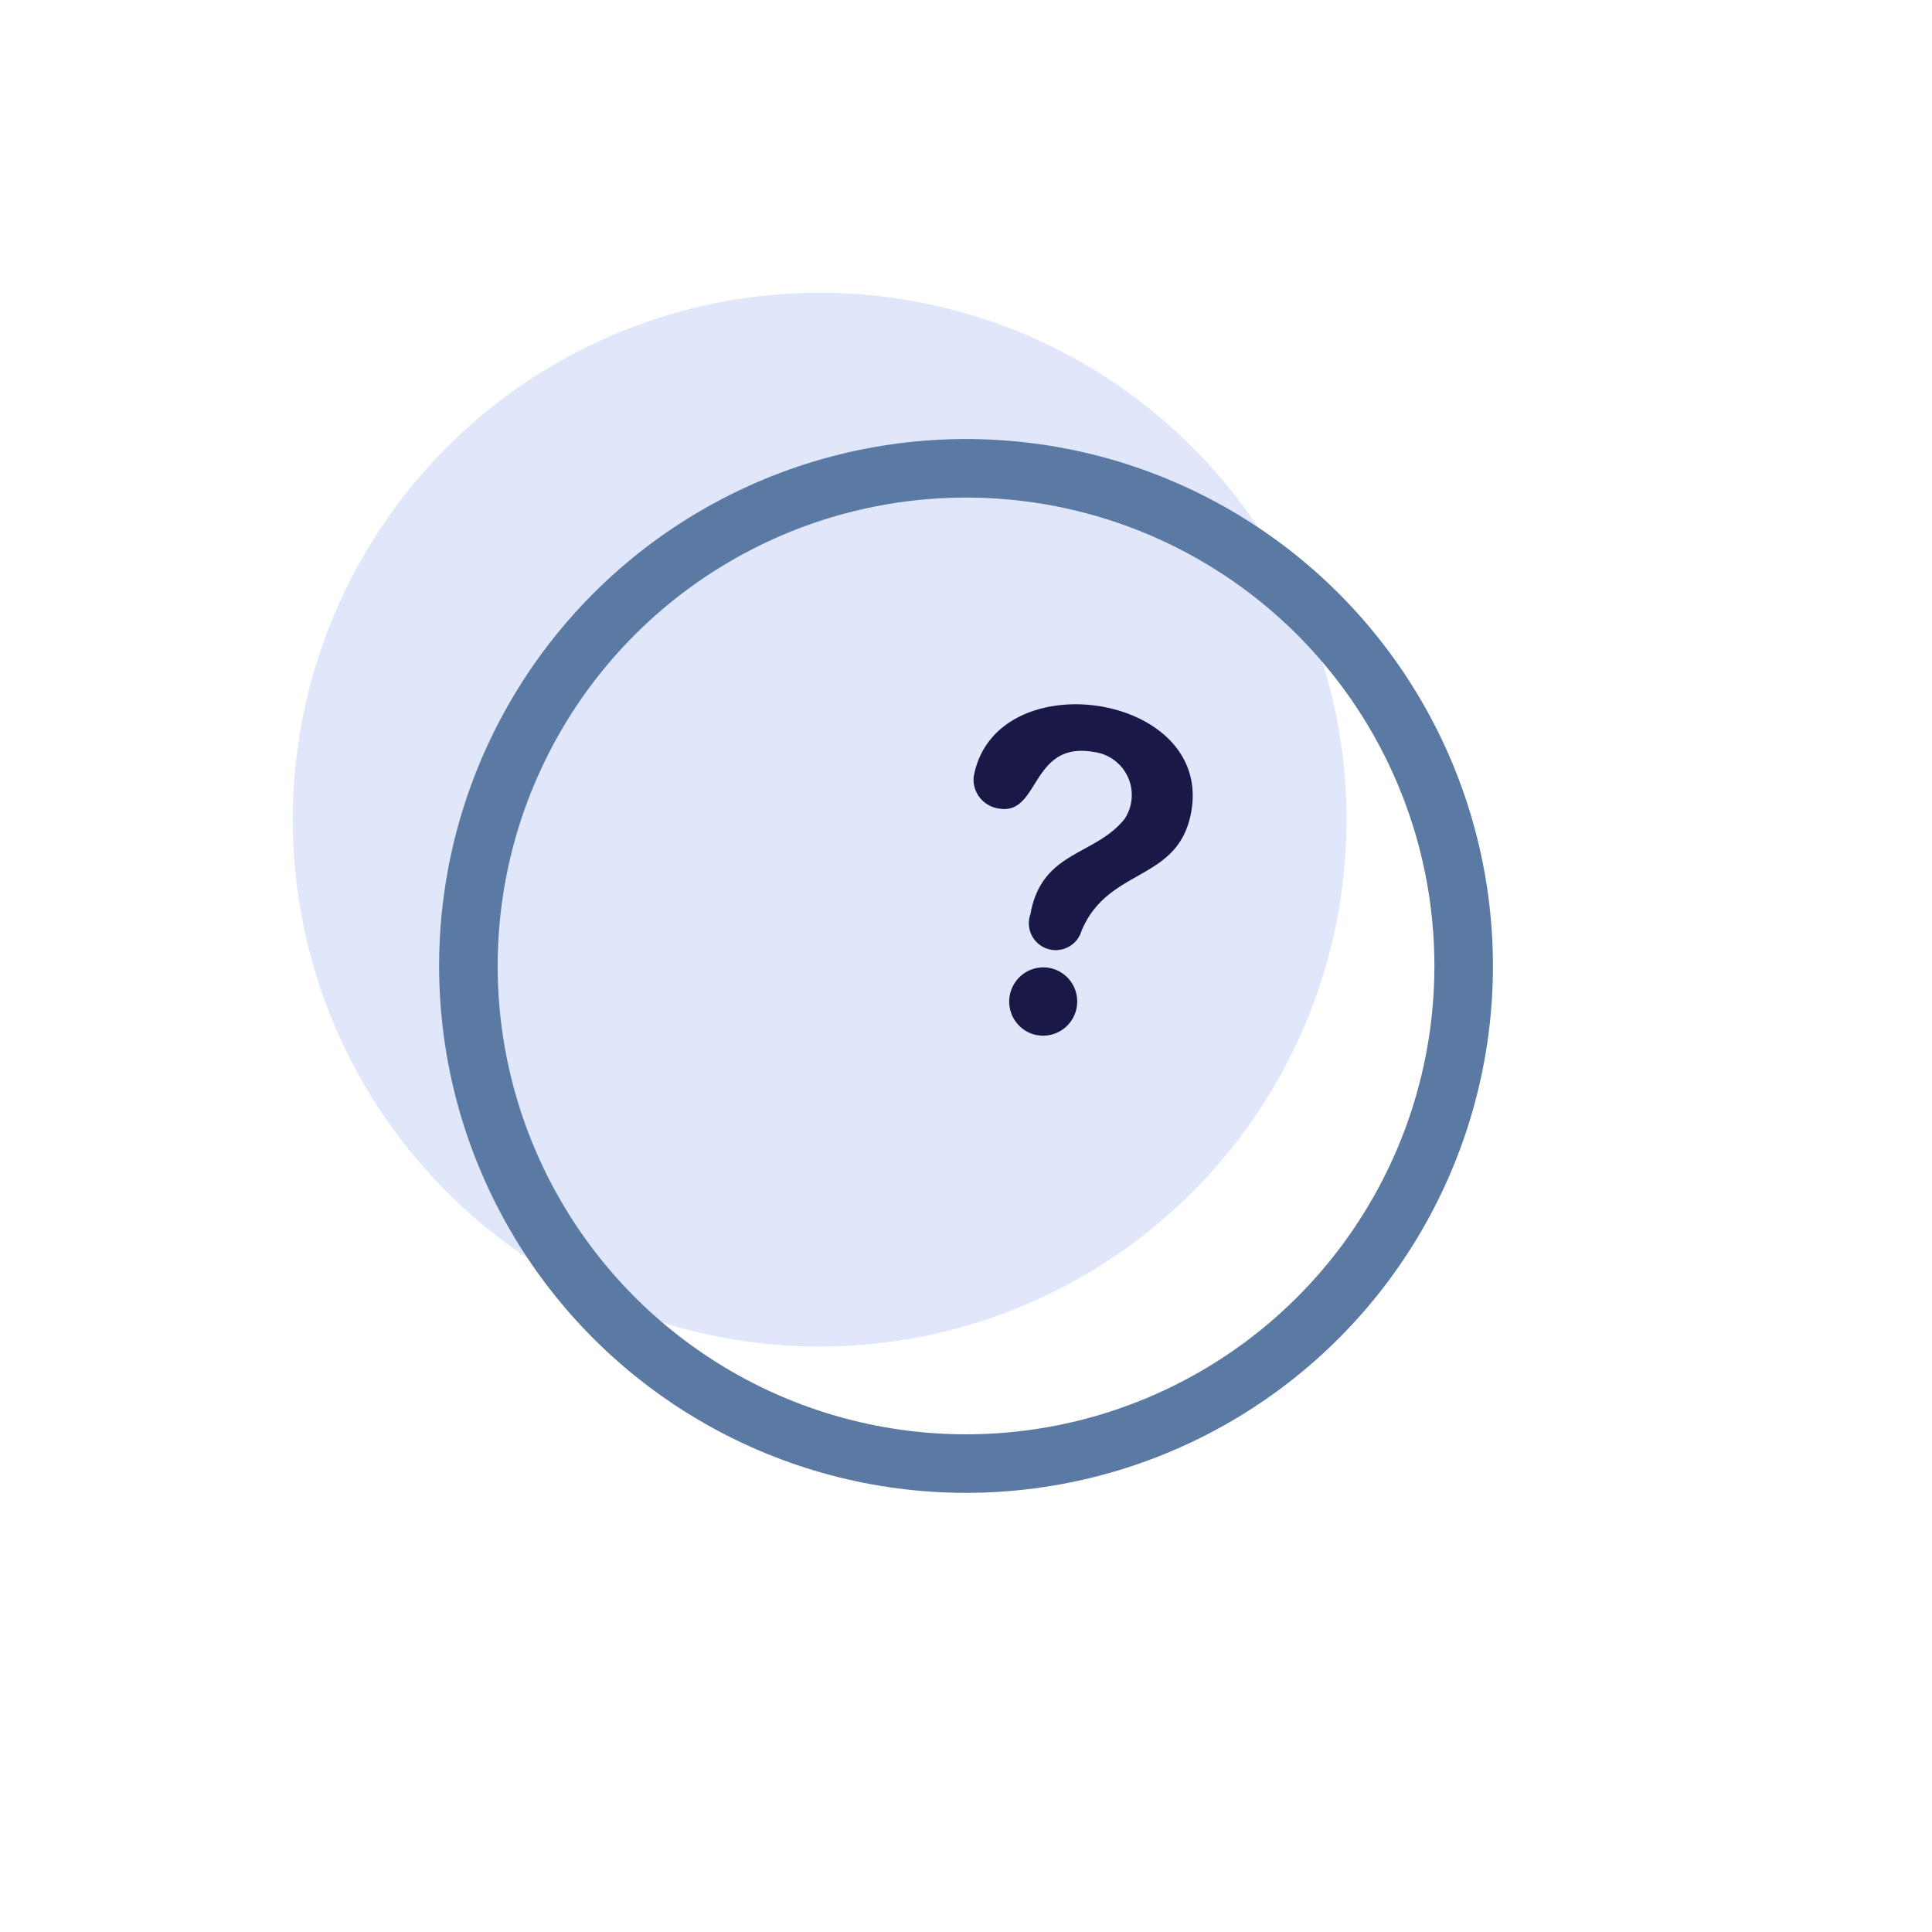 <svg xmlns="http://www.w3.org/2000/svg" width="66" height="66" viewBox="0 0 66 66">
    <defs>
        <clipPath id="clip-path">
            <circle id="Ellipse_291" data-name="Ellipse 291" cx="16" cy="16" r="16" transform="translate(.364 .364)" style="fill:#fff"/>
        </clipPath>
        <clipPath id="clip-path-2"/>
        <filter id="Ellipse_293" x="0" y="0" width="66" height="66" filterUnits="userSpaceOnUse">
            <feOffset dx="5" dy="5"/>
            <feGaussianBlur stdDeviation="5" result="blur"/>
            <feFlood flood-opacity=".161"/>
            <feComposite operator="in" in2="blur"/>
            <feComposite in="SourceGraphic"/>
        </filter>
        <filter id="Ellipse_294" x="0" y="0" width="66" height="66" filterUnits="userSpaceOnUse">
            <feOffset dx="5" dy="5"/>
            <feGaussianBlur stdDeviation="5" result="blur-2"/>
            <feFlood flood-opacity=".161"/>
            <feComposite operator="in" in2="blur-2"/>
            <feComposite in="SourceGraphic"/>
        </filter>
        <style>
            
        </style>
    </defs>
    <g id="Group_2195" data-name="Group 2195" transform="translate(-287.099 -722.942)">
        <circle id="Ellipse_292" data-name="Ellipse 292" cx="18" cy="18" r="18" transform="translate(297.099 732.942)" style="fill:#e0e7fb"/>
        <g id="Mask_Group_32" data-name="Mask Group 32" transform="translate(297.099 732.942)" style="clip-path:url(#clip-path-2)">
            <g id="Group_1959" data-name="Group 1959" transform="rotate(-4.01 74.33 246.732)">
                <path id="Head" d="m0 14.207 1.609-7.495a5.271 5.271 0 0 1-1.4-3.788C.5-1.241 6.3-.324 7.426 1.778s.994 7.434-.464 7.81a5.158 5.158 0 0 1-3.081-.977l.791 5.6z" transform="rotate(14.98 -.967 123.108)" style="fill:#d4a181"/>
                <path id="Union_2" data-name="Union 2" d="M7.593 6.292v-.229c-1.608 1.1-2.848 3.278-4.977 3.278-2.9 0-4.046-5.838 0-5.838a10.675 10.675 0 0 1 5.276.997A3.787 3.787 0 0 1 8.9 2.923a1.569 1.569 0 0 1 .464-.33 2.158 2.158 0 0 1 .388-.166 9.7 9.7 0 0 1 2.86-.48c.212-.007.421-.01.625-.007a1.947 1.947 0 1 1 2.052 1.949 9.829 9.829 0 0 1-2.178.37A4.057 4.057 0 0 1 13.24 5.3c0 2.185-1.524 5.206-3.044 5.206S7.593 8.477 7.593 6.292z" transform="rotate(14.98 11.743 89.455)"/>
                <path id="Ear" d="M1.168 2.53c.494 0 .973-.566.973-1.362A1.147 1.147 0 0 0 1.168 0 1.167 1.167 0 0 0 0 1.168 1.223 1.223 0 0 0 1.168 2.53z" transform="rotate(14.98 -16.812 129.288)"/>
                <path id="Leg" d="m0 0 14.467 24.176 10.847 20.44h2.336L9.477 0z" transform="translate(25.056 35.362)" style="fill:#ba8b72"/>
                <path id="shoe" d="M.871.915a.389.389 0 0 0-.5.262L0 2.486a12.5 12.5 0 0 0 .175 1.536h10.982s.428-1.415-.494-1.527-1.532-.2-1.532-.2L4.026.017a.2.2 0 0 0-.259.1l-.328.8a4.414 4.414 0 0 1-1.388.4z" transform="translate(48.614 77.853)" style="fill:#fff"/>
                <path id="Pant" d="m24.707 41.343 4.505-1.362s-2.961-8.848-7.258-19.473S12.725 0 12.725 0H0a234.3 234.3 0 0 0 11.628 22.716 173.6 173.6 0 0 0 13.079 18.627z" transform="translate(22.65 35.362)" style="fill:#fff"/>
                <path id="Leg-2" data-name="Leg" d="M22.142 0a194.794 194.794 0 0 1-4.248 19.685Q17.646 20.02 0 25.679l.5 2.059q21.048-3.038 22.181-4.709C23.813 21.355 29.469 8.128 31.66 0z" transform="translate(1.962 35.362)" style="fill:#d4a181"/>
                <path id="Pant-2" data-name="Pant" d="m0 23.9.889 3.317q15.739 1.38 19.287-1.994T28.264 0H16.13q-2.876 17.89-3.216 18.641T0 23.9z" transform="translate(6.098 35.362)" style="fill:#fff"/>
                <path id="shoe-2" data-name="shoe" d="M.835.877a.373.373 0 0 0-.479.252L0 2.384a11.988 11.988 0 0 0 .168 1.473h10.525S11.1 2.5 10.22 2.392s-1.469-.2-1.469-.2L3.859.016a.187.187 0 0 0-.249.1L3.3.878a4.23 4.23 0 0 1-1.33.382z" transform="rotate(79.98 -33.631 32.067)" style="fill:#fff"/>
                <path id="Arm" d="m1.549 0 5.963 4.877a16.721 16.721 0 0 1 4.127 1.914c.254.257.55.765-.551.622s-2.266-.244-2.438.125.473.855.138 1.347q-.335.492-2.78-2.7L0 3.316z" transform="rotate(-2 943.377 -1215.385)" style="fill:#d4a181"/>
                <path id="Arm-2" data-name="Arm" d="M10.634 0s-4.981 11.019-5.78 12.033a18.419 18.419 0 0 1-4.373 2.41c-.644.266-.517.809-.332.985 1.5 1.433 2.907.414 4.55.037 1.8-.414 1.2 1.708 2.627 1.4-.209-.978-.788-2.839-.115-3.837C7.66 12.365 14.039.74 14.039.74z" transform="rotate(8 -180.763 44.047)" style="fill:#d4a181"/>
                <path id="Clothes_Back" data-name="Clothes Back" d="M0 .89 2.067 0a48.55 48.55 0 0 0 16.147 18.821L16.7 22.045C10.053 18.874 3.814 16.505.9 11.131-.083 9.327.13 3.138 0 .89z" transform="rotate(2 -433.757 911.223)" style="fill:#465d7c"/>
                <path id="Shirt" d="M0 21.837s9.181 1.008 14.454 0c.435-.083.416-1.96.214-2.472C11.523 11.385 9.455 5.543 9.455 0a7.155 7.155 0 0 1-3.03.135C2.548 5.848.766 12.4 0 21.837z" transform="rotate(10.02 -68.87 148.37)" style="fill:#191847"/>
                <path id="Clothes_Front" data-name="Clothes Front" d="M12.845.183S1.641 10.105 0 28.6l3.809.427c3.006-15.783 10.6-18.562 10.6-18.562L13.881 0z" transform="rotate(20 -20.119 55.018)" style="fill:#5b7aa3"/>
                <path id="Clothes_Body" data-name="Clothes Body" d="M0 42.063c8.031-3.207 23.1-3.8 28.876-5.092C21.78 20.989 11.845 8.77 12.5.152L8.011 0C6.937 2.57 4.079 6.434 2.676 10.316c-1.156 3.2.342 6.475-.2 9.843a16.155 16.155 0 0 1-.367 1.668C.19 28.9.319 35.164 0 42.063z" transform="rotate(10.02 -65.56 132.304)" style="fill:#5b7aa3"/>
                <path id="Path_108" data-name="Path 108" d="M9.186 3.244c9.1 4.294 13.043 7.676 13.043 7.676s3.761 3.027 5.519 1.349S29.16 14.5 29.16 14.5a5.519 5.519 0 0 1-6.594.476c-3.784-2.214-2.82-4.137-6.205-5.177S9.223 8.286 8.132 6.74 3.078 3.412.814 2.988 1.728 0 1.728 0" transform="translate(5.947 4.623)" style="fill:#191847"/>
            </g>
        </g>
        <g transform="translate(287.1 722.94)" style="filter:url(#Ellipse_294)">
            <g id="Ellipse_294-2" data-name="Ellipse 294" transform="translate(10 10)" style="stroke-width:2px;fill:none;stroke:#5b7aa3">
                <circle cx="18" cy="18" r="18" style="stroke:none"/>
                <circle cx="18" cy="18" r="17" style="fill:none"/>
            </g>
        </g>
        <path id="np_question_1679760_000000" d="M0 3.133C0-.89 7.527-1.15 7.527 3c0 2.466-2.466 2.336-2.985 4.672a.918.918 0 1 1-1.817-.26c0-2.206 1.817-2.336 2.6-3.763a1.482 1.482 0 0 0-1.432-2.074c-2.206 0-1.428 2.466-2.855 2.466A1 1 0 0 1 0 3.133zm3.634 8.306a1.169 1.169 0 0 1 0-2.336 1.168 1.168 0 1 1 0 2.335z" transform="rotate(10.02 -4096.699 2203.503)" style="fill-rule:evenodd;fill:#191847"/>
    </g>
</svg>
